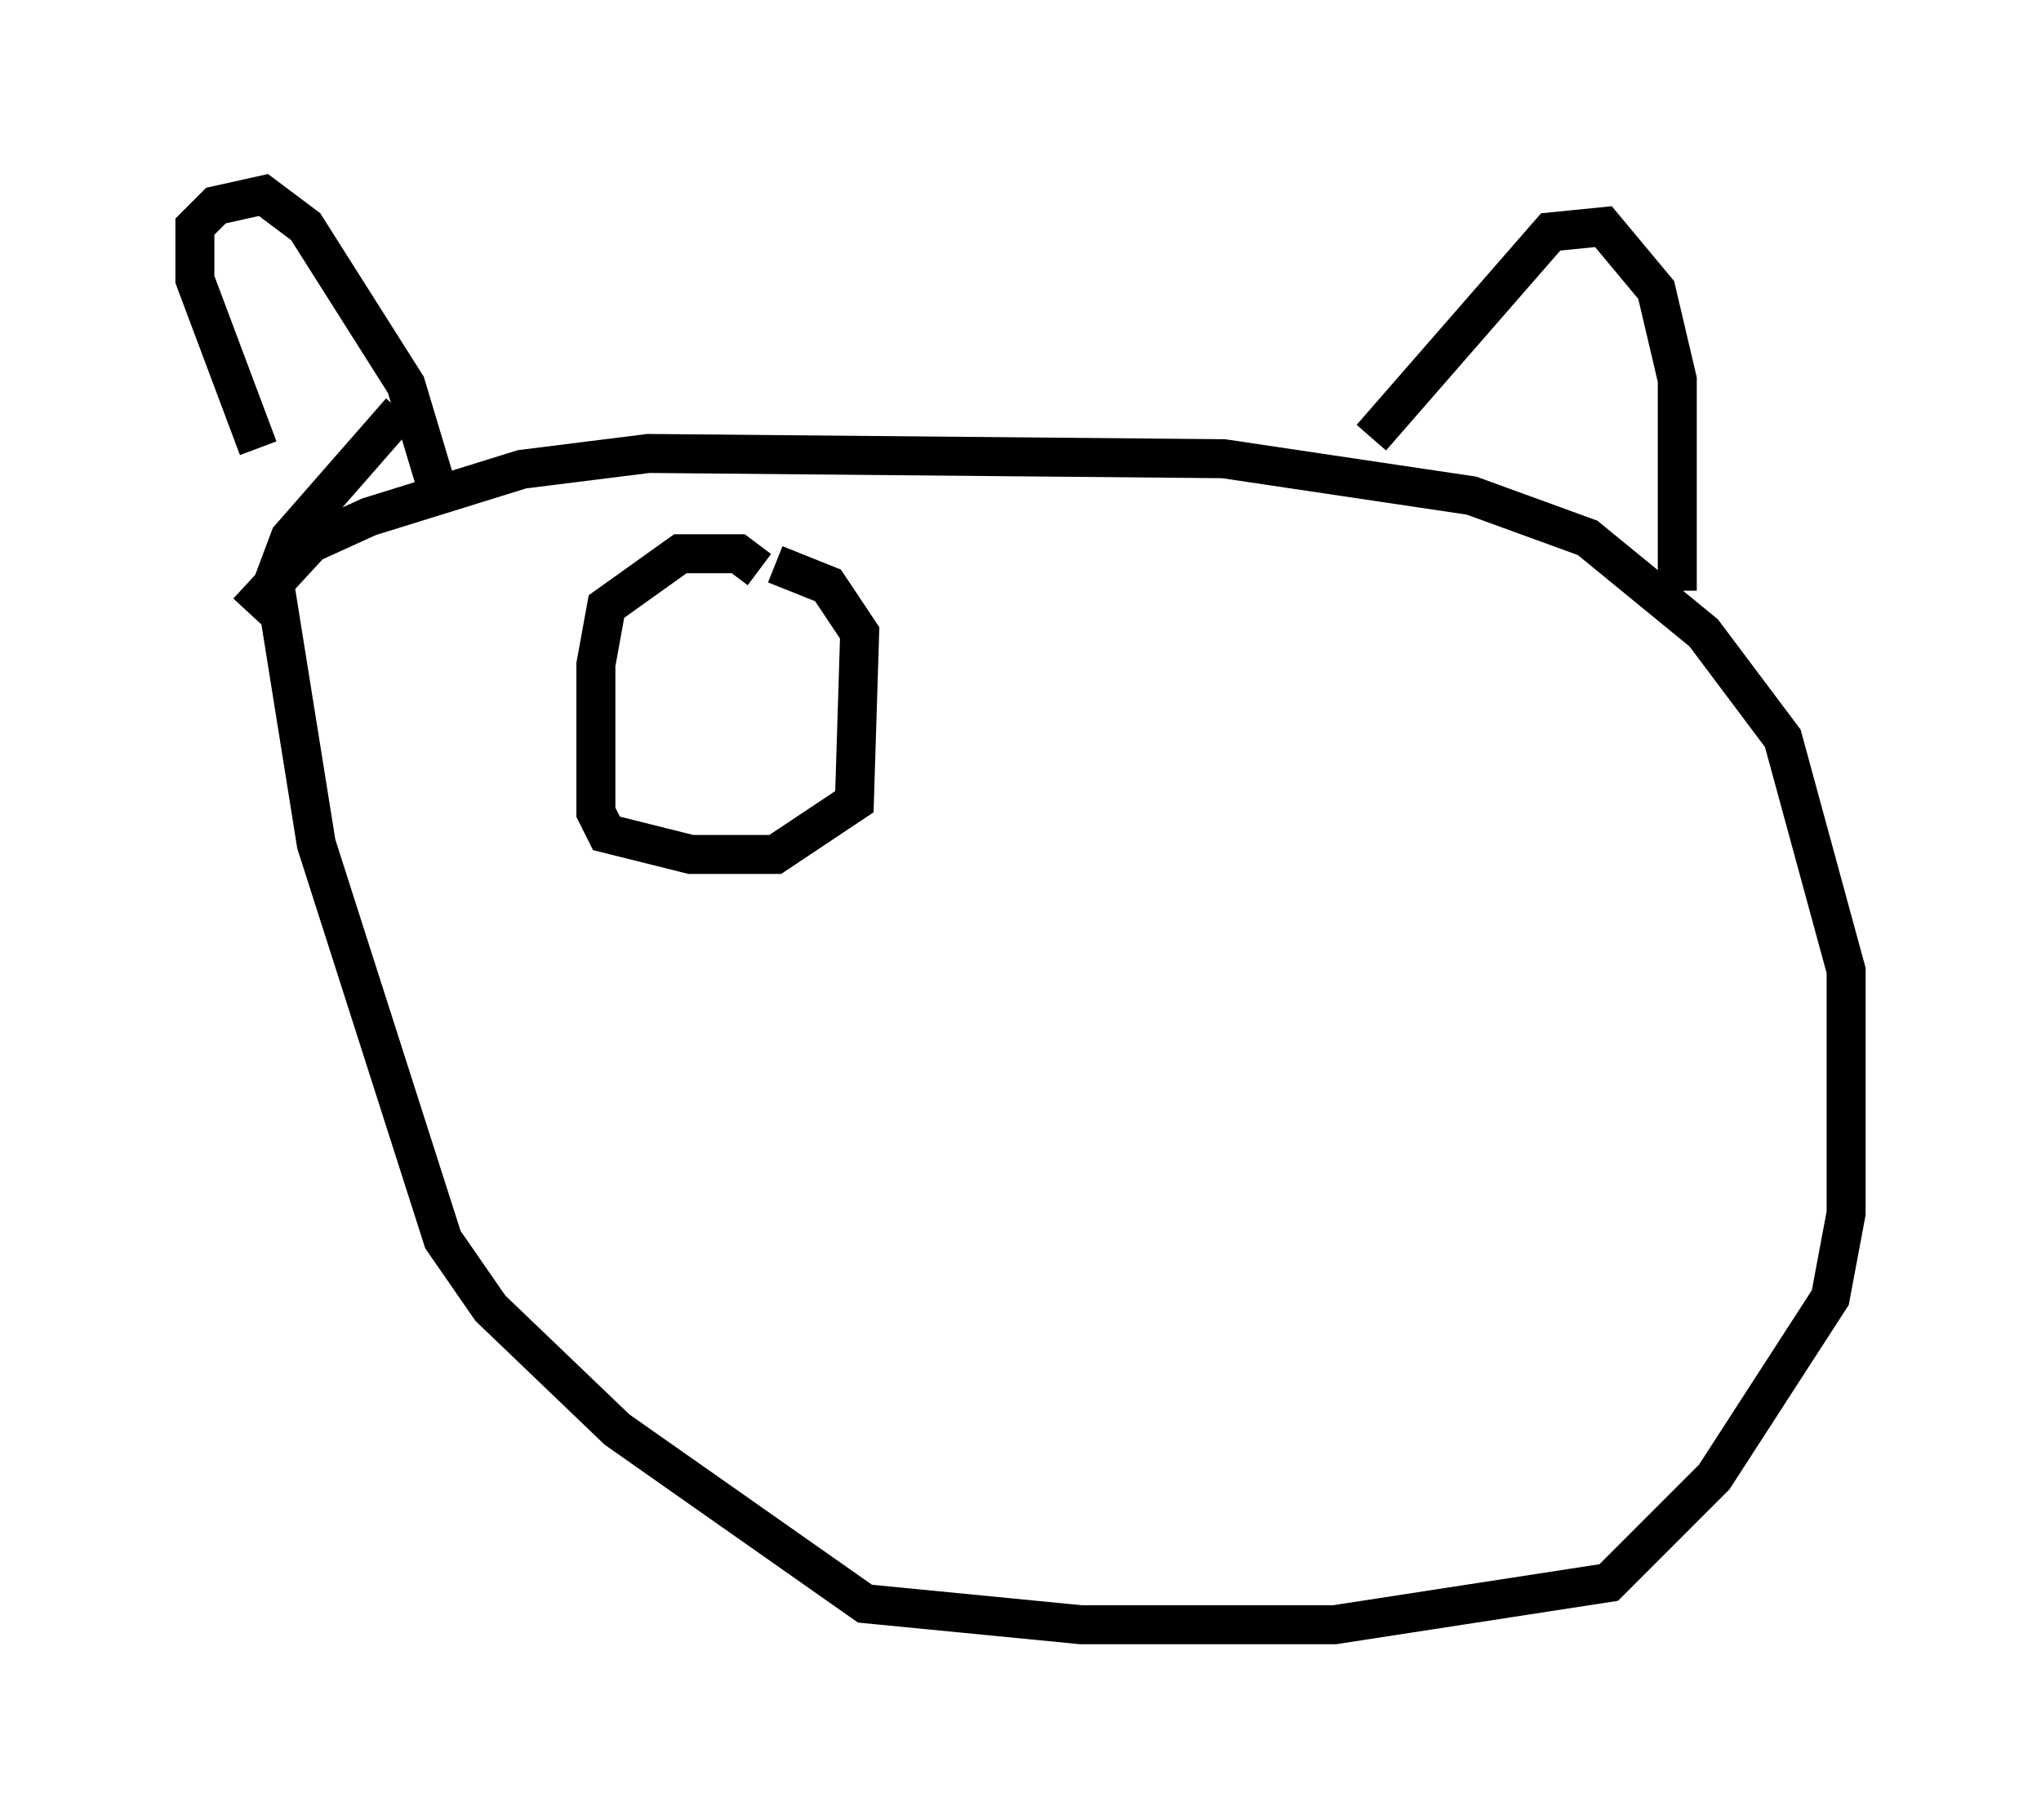 <?xml version="1.0" encoding="utf-8" ?>
<svg baseProfile="full" height="46.671" version="1.1" width="52.354" xmlns="http://www.w3.org/2000/svg" xmlns:ev="http://www.w3.org/2001/xml-events" xmlns:xlink="http://www.w3.org/1999/xlink"><defs /><rect fill="white" height="46.671" width="52.354" x="0" y="0" /><path d="M7.706, 15.961 m-1.083, -4.465 l-1.624, -4.33 0.0, -1.353 l0.541, -0.541 1.218, -0.271 l1.083, 0.812 2.571, 4.059 l0.812, 2.706 m-4.871, 3.112 l1.624, -1.759 1.488, -0.677 l3.924, -1.218 3.248, -0.406 l14.75, 0.135 6.36, 0.947 l2.977, 1.083 2.977, 2.436 l2.03, 2.706 1.624, 5.954 l0.0, 6.225 -0.406, 2.165 l-2.977, 4.601 -2.706, 2.706 l-7.036, 1.083 -6.495, 0.0 l-5.548, -0.541 -6.36, -4.465 l-3.248, -3.112 -1.218, -1.759 l-3.248, -10.149 -1.083, -6.766 l0.406, -1.083 2.842, -3.248 m24.898, 0.677 l4.601, -5.277 1.353, -0.135 l1.353, 1.624 0.541, 2.3 l0.0, 5.413 m-23.545, -0.541 l-0.541, -0.406 -1.488, 0.0 l-1.894, 1.353 -0.271, 1.488 l0.0, 3.789 0.271, 0.541 l2.165, 0.541 2.165, 0.0 l2.03, -1.353 0.135, -4.33 l-0.812, -1.218 -1.353, -0.541 " fill="none" stroke="black" stroke-width="1" /></svg>